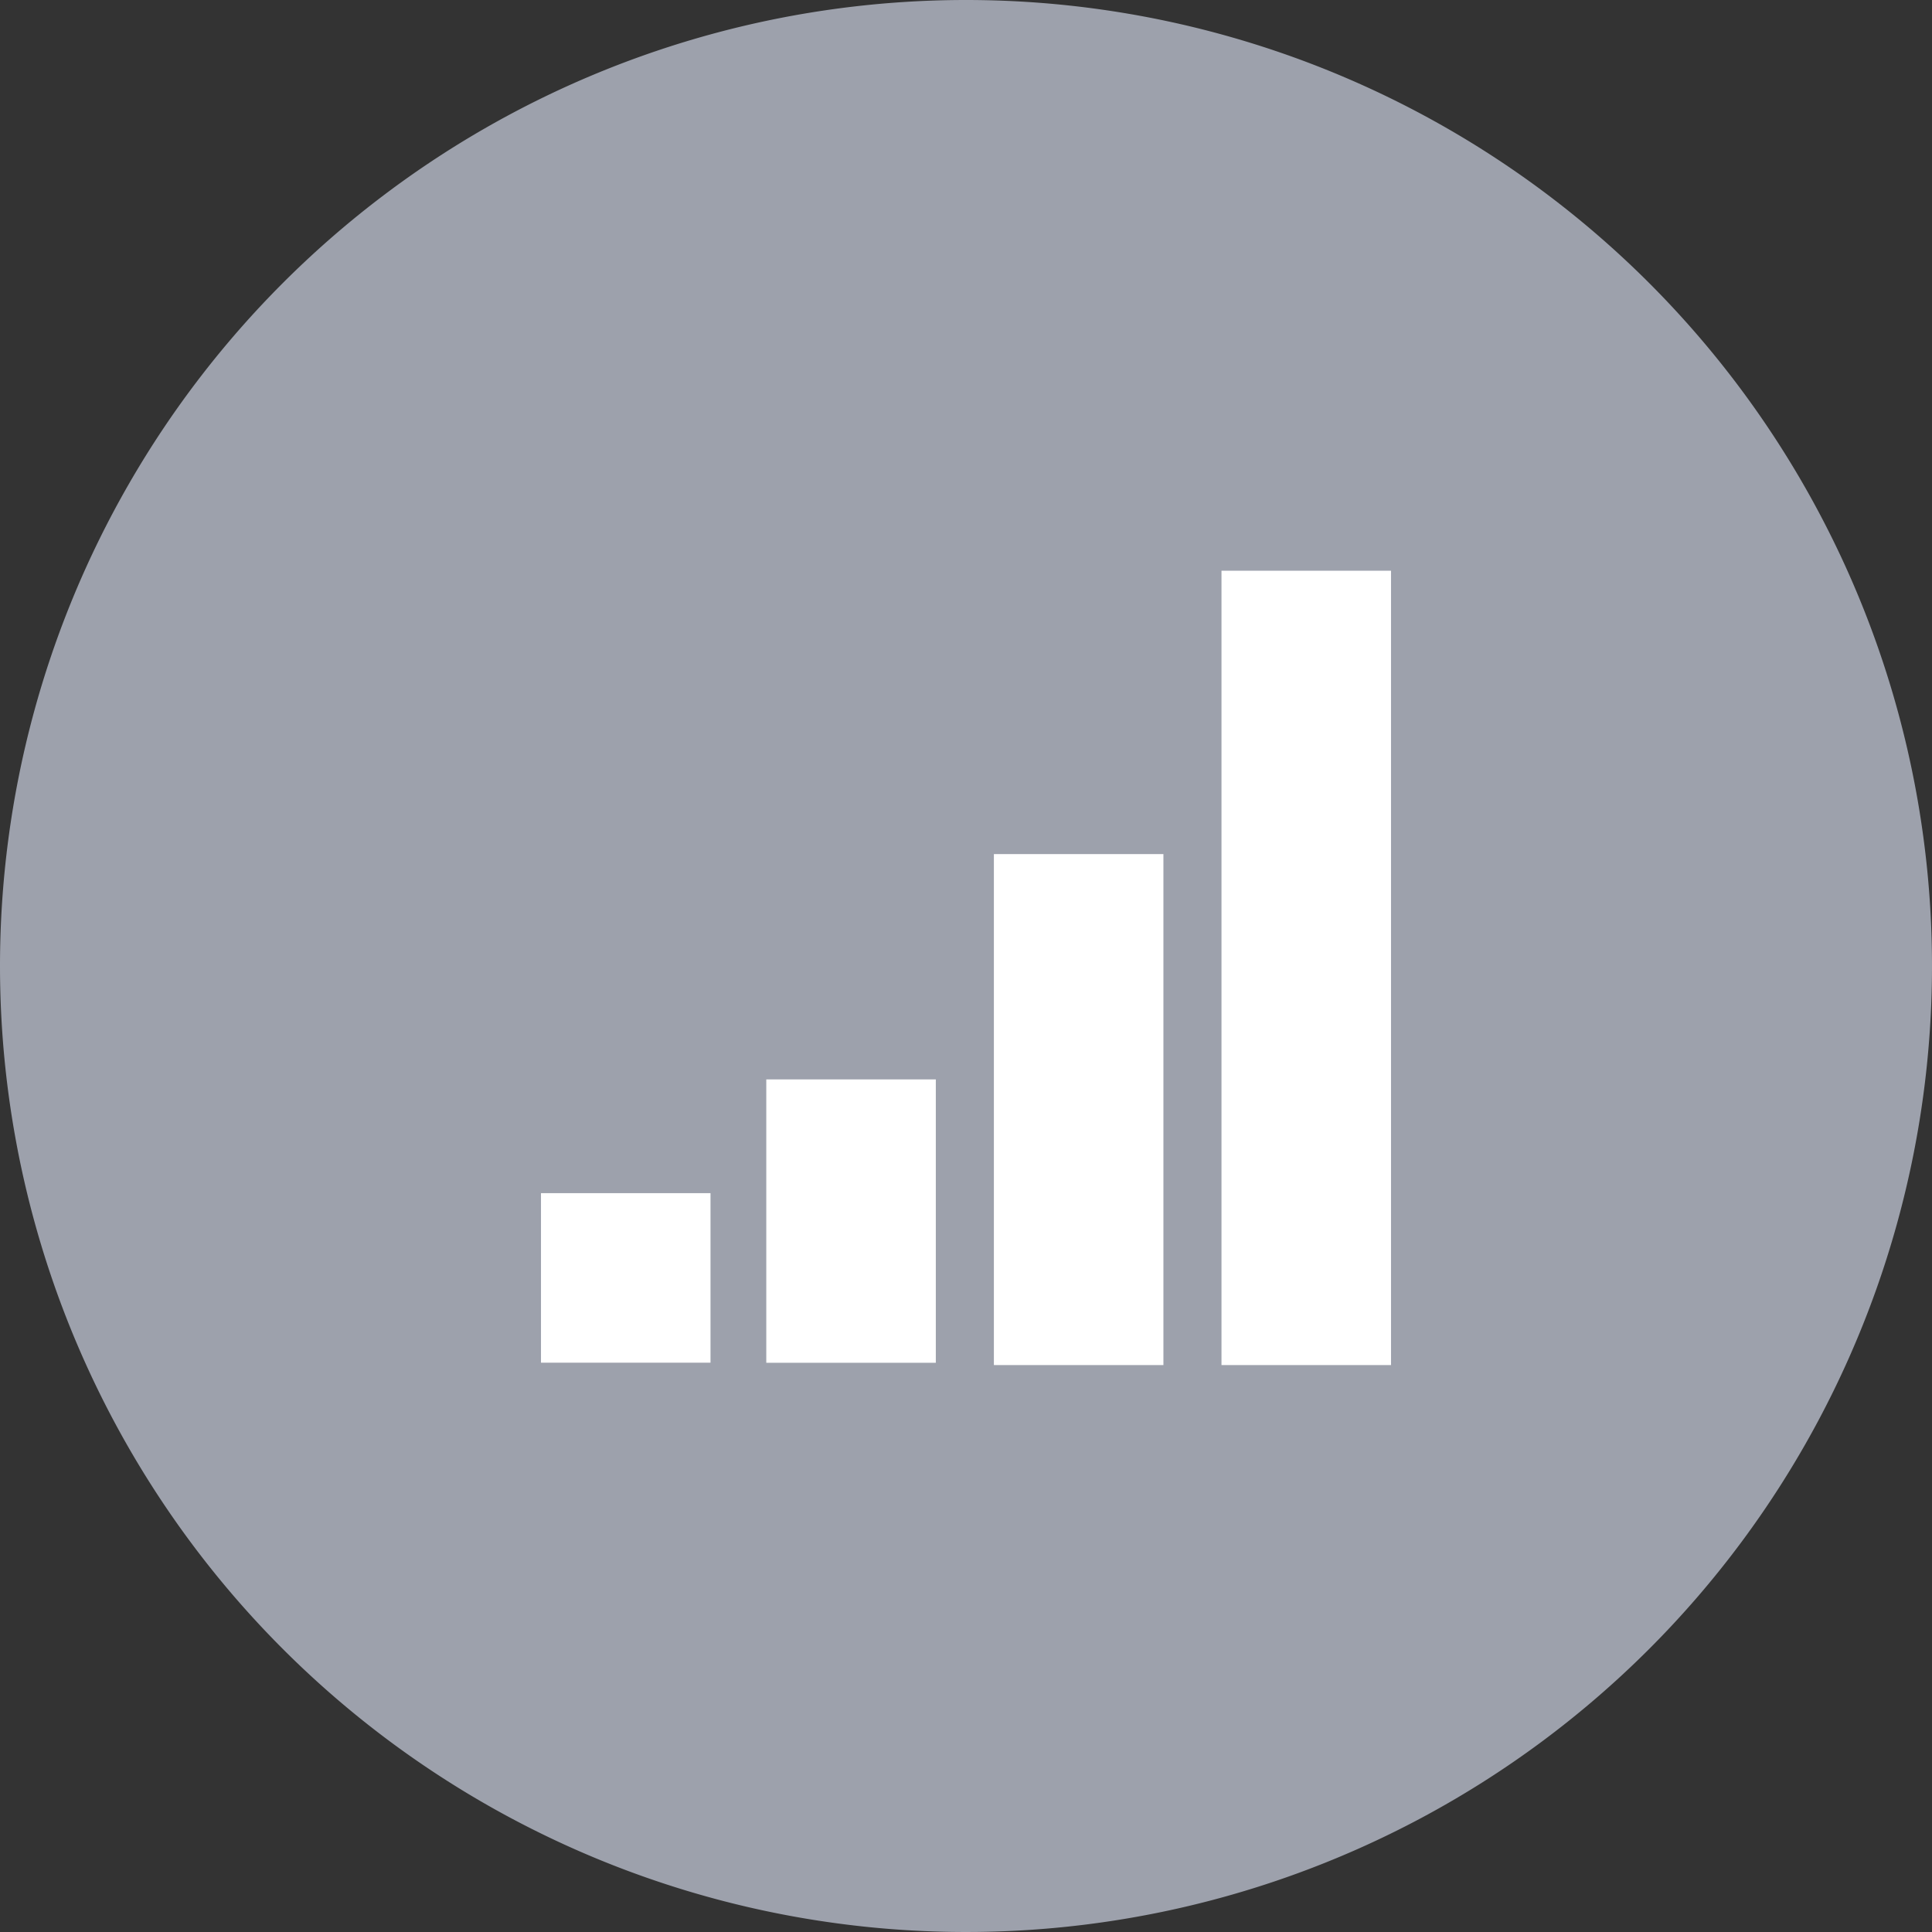 <svg height="21.892" viewBox="0 0 21.892 21.892" width="21.892" xmlns="http://www.w3.org/2000/svg"><rect x="0" y="0" width="21.892" height="21.892" fill="#333333" stroke="none"/><path d="m10.946 0a10.946 10.946 0 1 1 -10.946 10.946 10.946 10.946 0 0 1 10.946-10.946z" fill="#9da1ac"/><g fill="#fff"><path d="m6.13 13.52h1.921v1.921h-1.921z"/><path d="m8.683 12.231h1.921v3.211h-1.921z"/><path d="m11.262 9.678h1.921v5.79h-1.921z"/><path d="m13.841 6.467h1.921v9.001h-1.921z"/></g></svg>